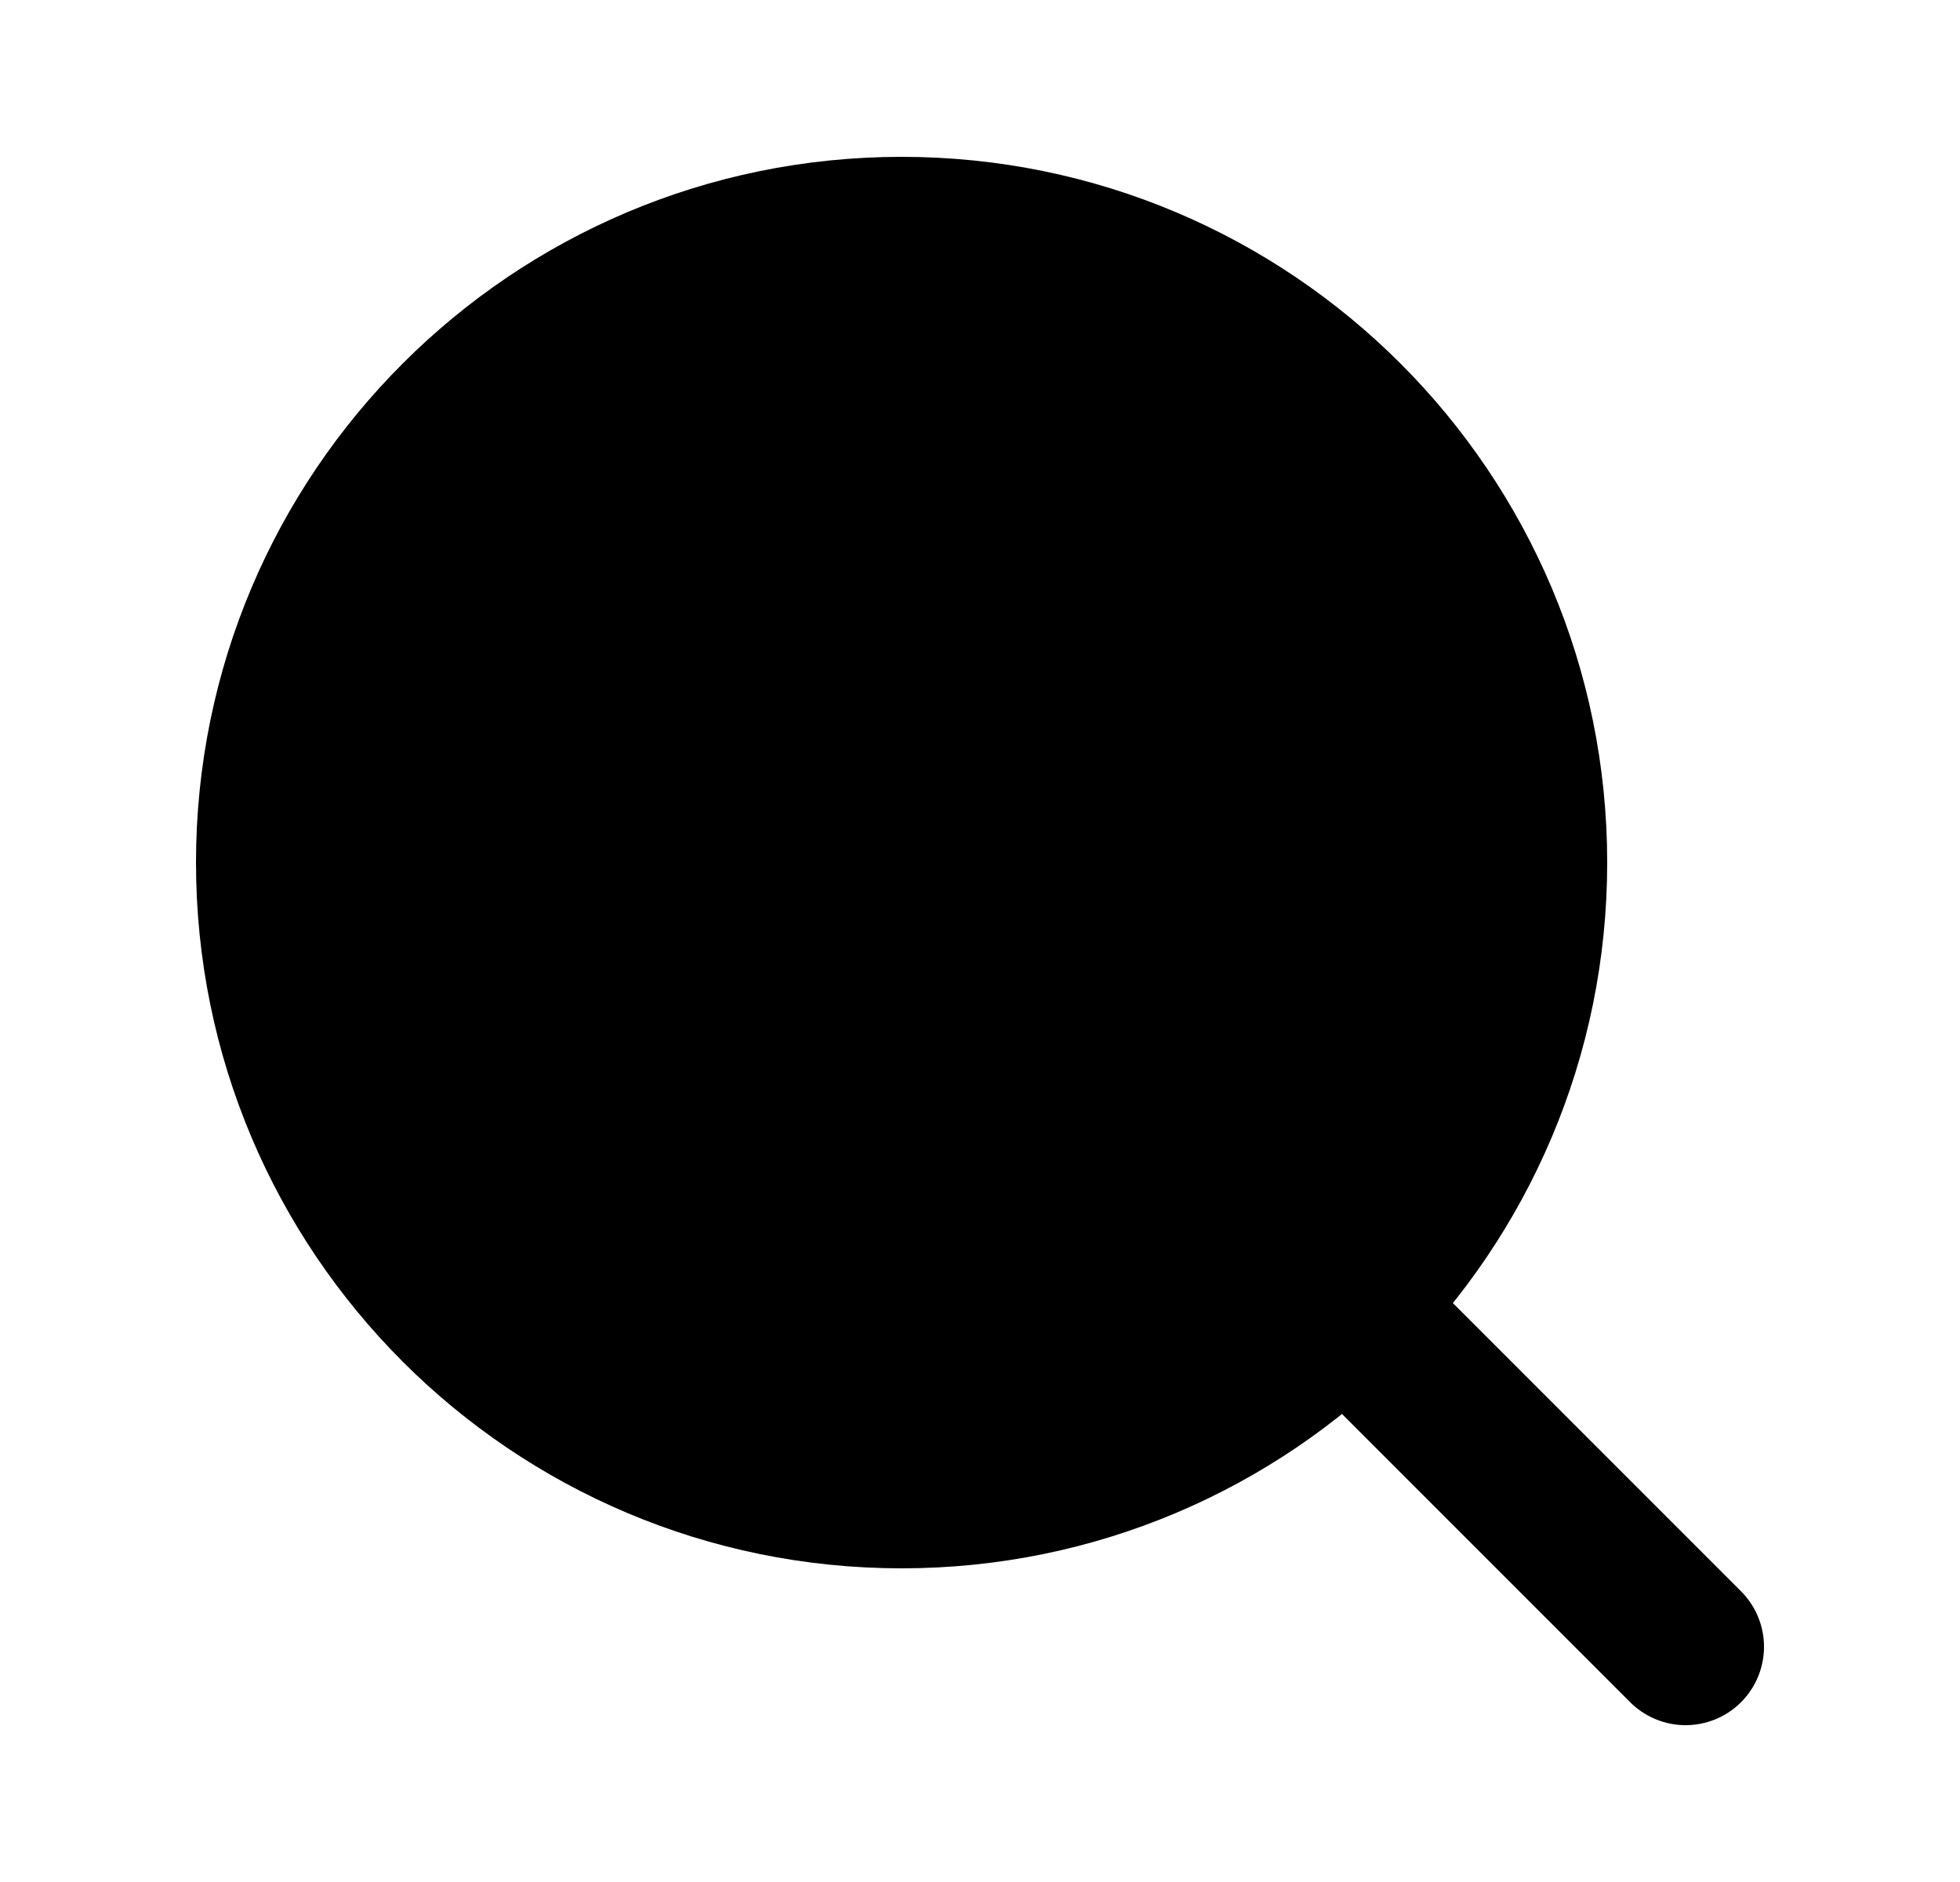 <svg width="25" height="24" viewBox="0 0 25 24" fill="none" xmlns="http://www.w3.org/2000/svg">
<path d="M11.5 19C15.918 19 19.5 15.418 19.5 11C19.5 6.582 15.918 3 11.5 3C7.082 3 3.5 6.582 3.5 11C3.5 15.418 7.082 19 11.5 19Z" fill="black"/>
<path d="M21.5 21L17.15 16.65M19.5 11C19.5 15.418 15.918 19 11.5 19C7.082 19 3.5 15.418 3.5 11C3.5 6.582 7.082 3 11.5 3C15.918 3 19.5 6.582 19.5 11Z" stroke="black" stroke-width="2" stroke-linecap="round" stroke-linejoin="round"/>
</svg>
